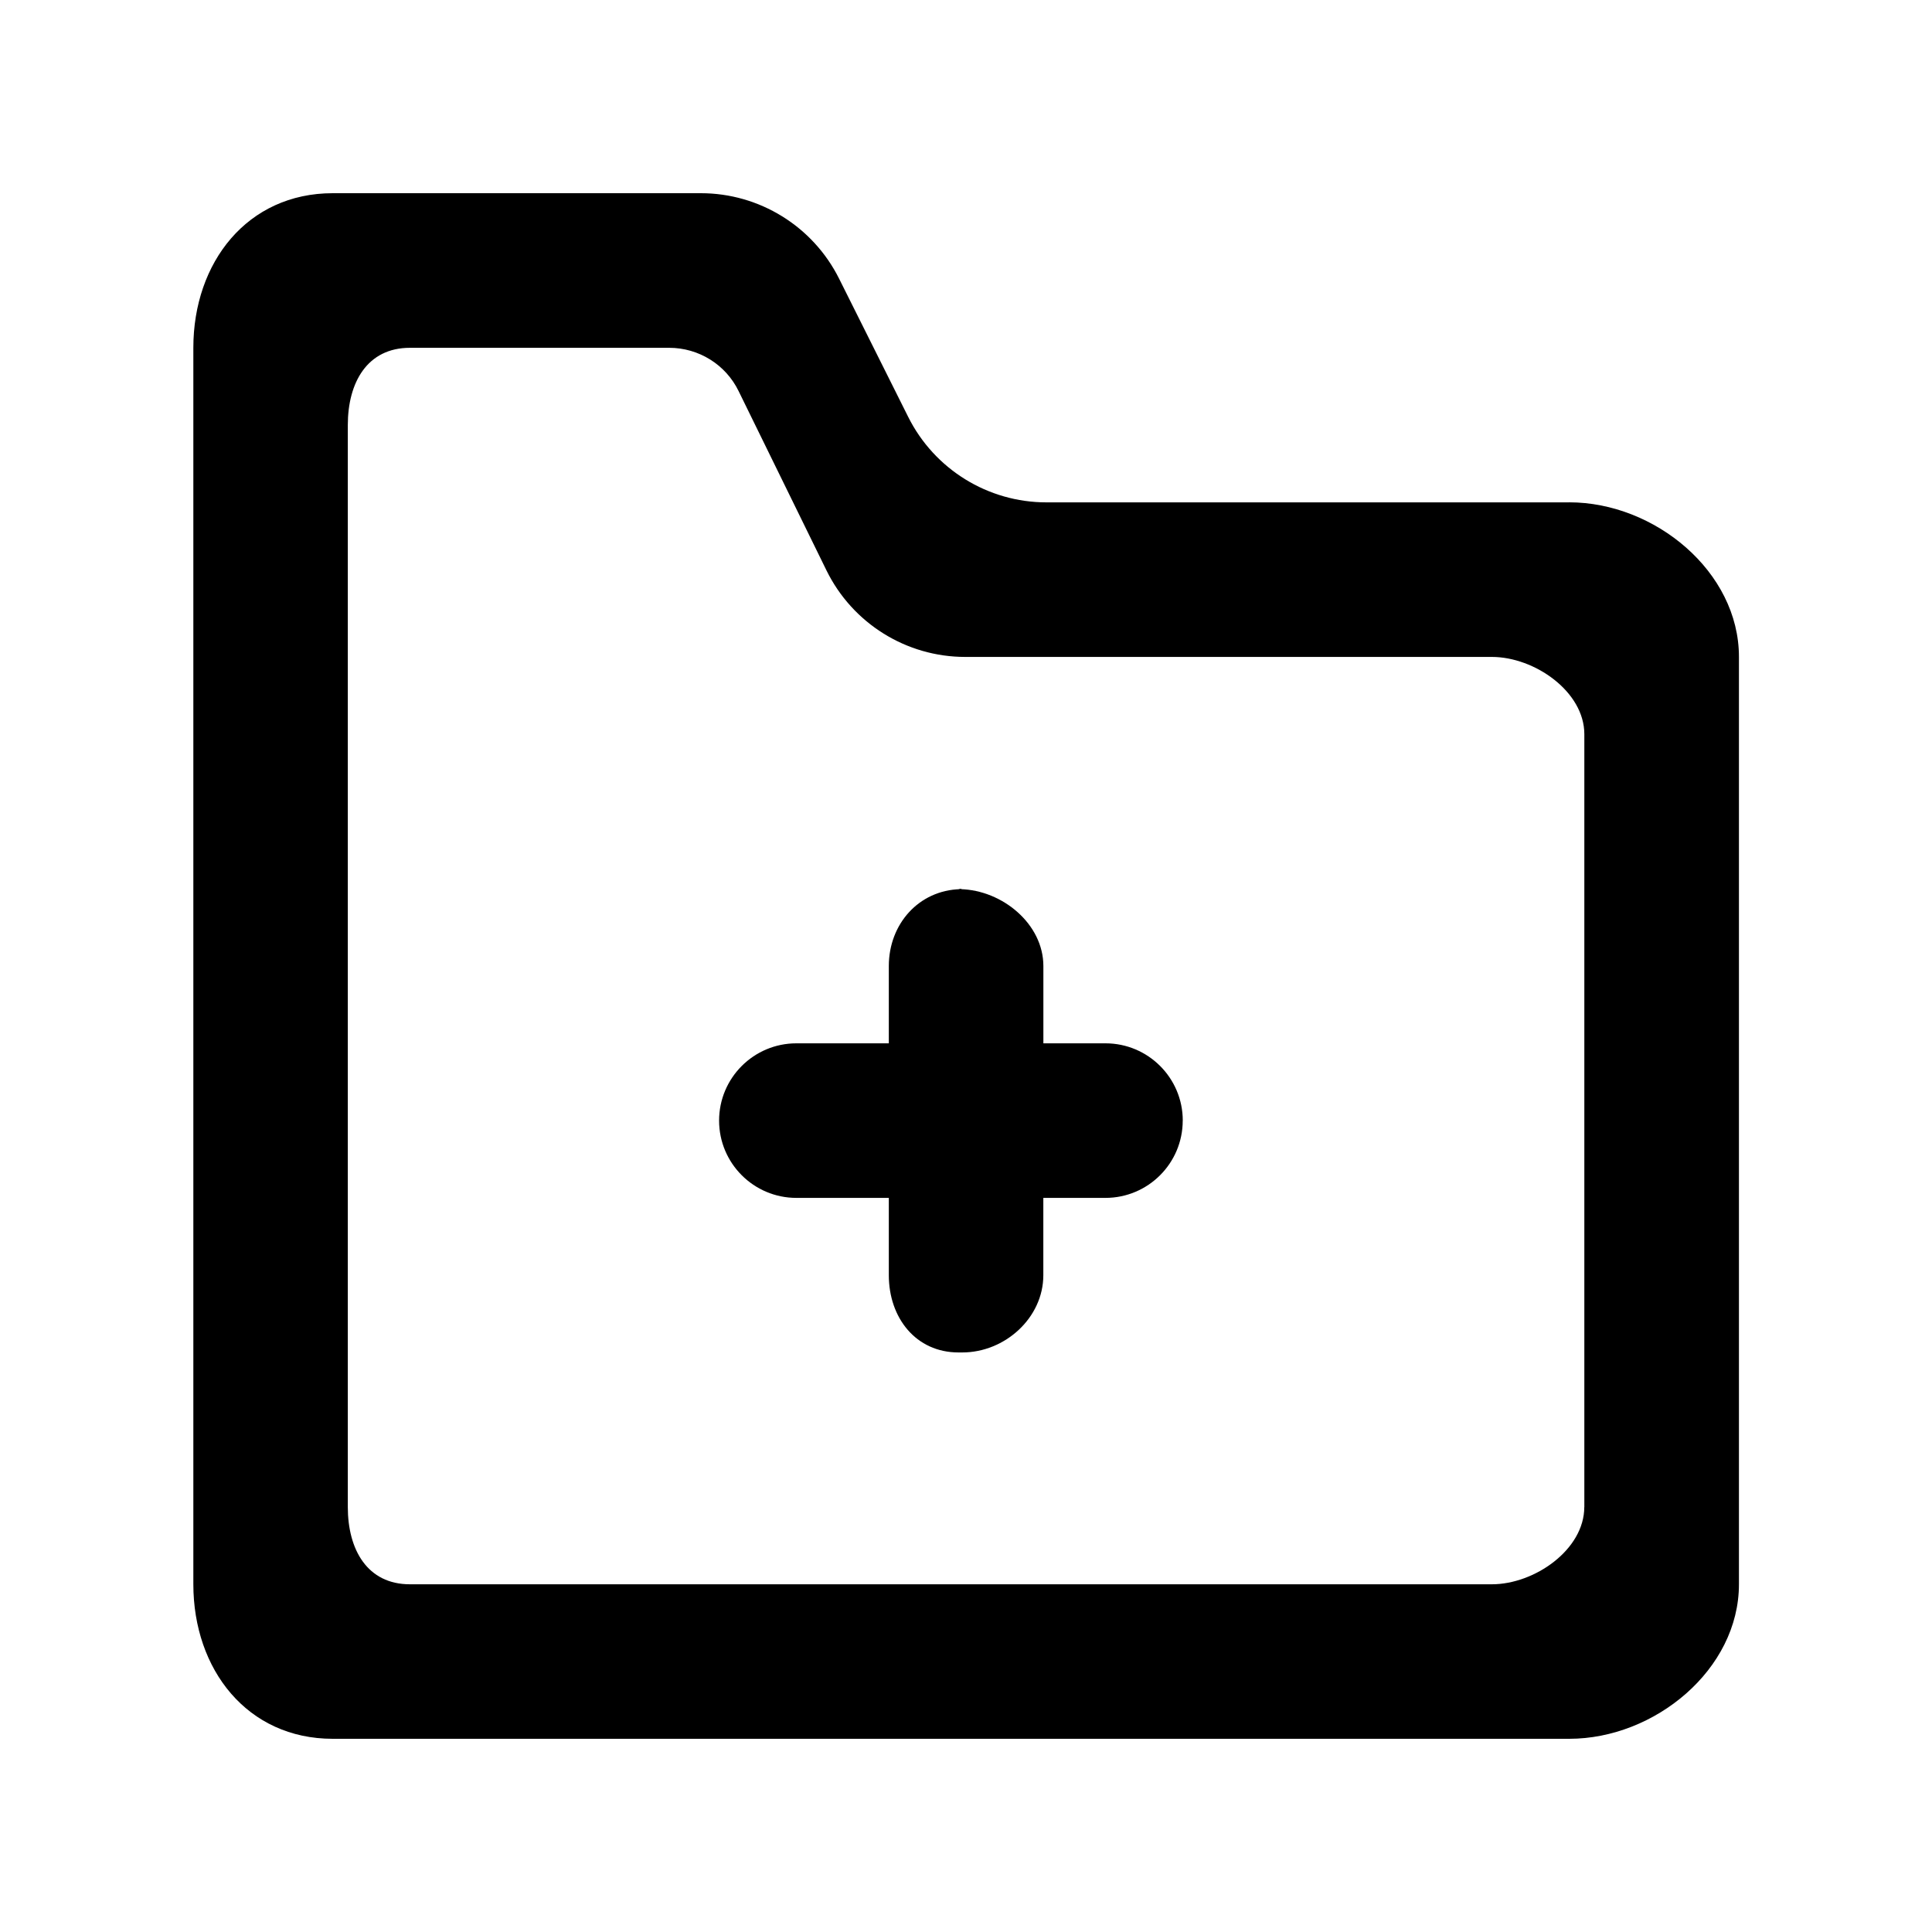 <!-- Generated by IcoMoon.io -->
<svg version="1.1" xmlns="http://www.w3.org/2000/svg" width="40" height="40" viewBox="0 0 40 40">
<title>mp-folder_plus-1</title>
<path d="M24.487 23.201c0 0.883-0.717 1.6-1.6 1.6h-1.286v1.6c0 0.883-0.795 1.6-1.678 1.6h-0.078c-0.883 0-1.443-0.717-1.443-1.6v-1.6h-1.914c-0.883 0-1.6-0.717-1.6-1.6s0.717-1.6 1.6-1.6h1.914v-1.6c0-0.87 0.621-1.571 1.483-1.592 0.869 0.021 1.717 0.722 1.717 1.592v1.6h1.286c0.883 0 1.6 0.717 1.6 1.6v0zM19.922 18.401c-0.014 0-0.026 0.008-0.038 0.008-0.014 0-0.027-0.008-0.040-0.008h0.078zM32.801 31.201c0 0.883-1.030 1.6-1.914 1.6h-22.4c-0.883 0-1.286-0.717-1.286-1.6v-22.4c0-0.883 0.403-1.6 1.286-1.6h5.368c0.611 0 1.17 0.347 1.437 0.896l1.818 3.71c0.538 1.098 1.653 1.794 2.874 1.794h10.904c0.883 0 1.914 0.717 1.914 1.6v16zM32.487 10.401h-10.822c-1.211 0-2.32-0.685-2.862-1.77l-1.43-2.861c-0.542-1.085-1.651-1.77-2.862-1.77h-7.622c-1.768 0-2.886 1.432-2.886 3.2v25.6c0 1.768 1.118 3.2 2.886 3.2h25.6c1.768 0 3.514-1.432 3.514-3.2v-19.2c0-1.768-1.746-3.2-3.514-3.2v0z"></path>
</svg>
